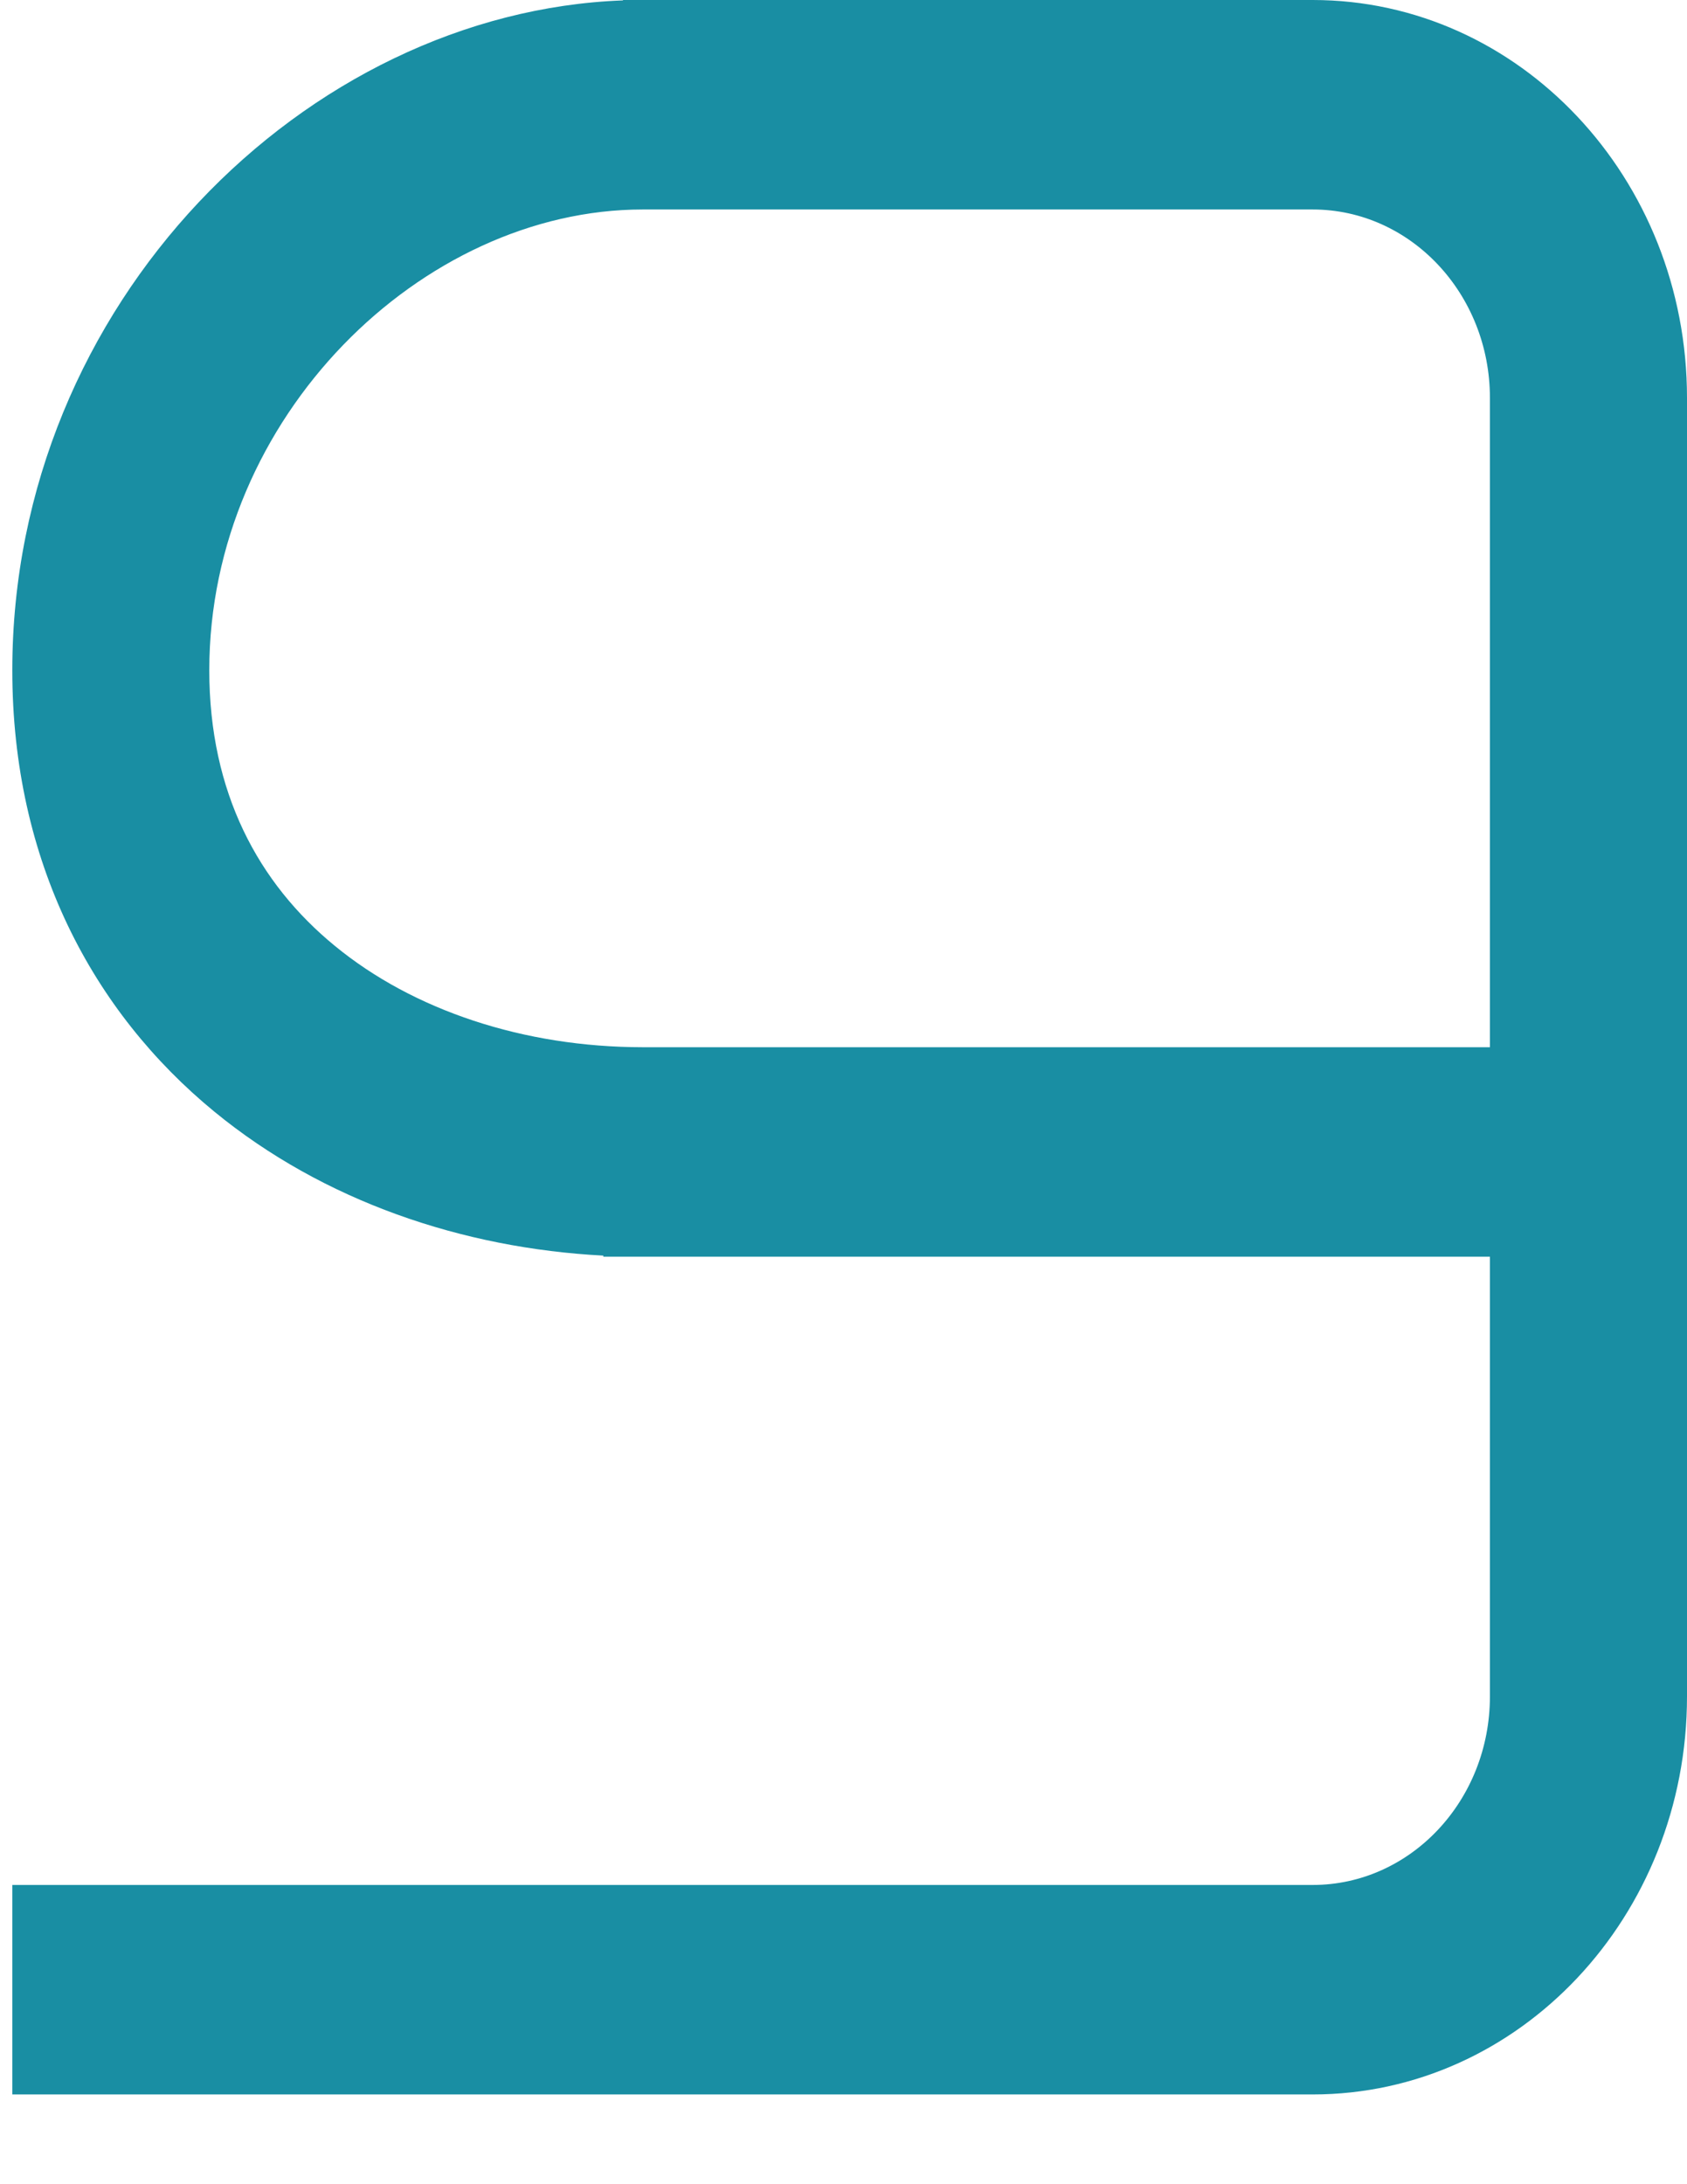 <svg width="17" height="22" viewBox="0 0 17 22" fill="none" xmlns="http://www.w3.org/2000/svg">
<path opacity="0.9" fill-rule="evenodd" clip-rule="evenodd" d="M13.228 21.096C15.311 21.096 17 19.301 17 17.087L17 4.008C17 1.795 15.311 0 13.228 0L6.278 0L6.278 0.004C3.086 0.122 0.124 3.055 0.124 6.751C0.124 8.678 0.935 10.192 2.16 11.197C3.258 12.098 4.661 12.573 6.08 12.647L6.08 12.658L6.473 12.658L6.477 12.658L15.014 12.658L15.014 17.087C15.014 18.136 14.214 18.986 13.228 18.986L0.124 18.986L0.124 21.096L13.228 21.096ZM15.014 10.548L15.014 4.008C15.014 2.96 14.214 2.11 13.228 2.11L6.477 2.11L6.477 2.11C4.252 2.11 2.109 4.201 2.109 6.751C2.109 7.984 2.605 8.897 3.374 9.527C4.166 10.178 5.281 10.547 6.474 10.548L6.477 10.548L15.014 10.548Z" fill="#008299"/>
</svg>

